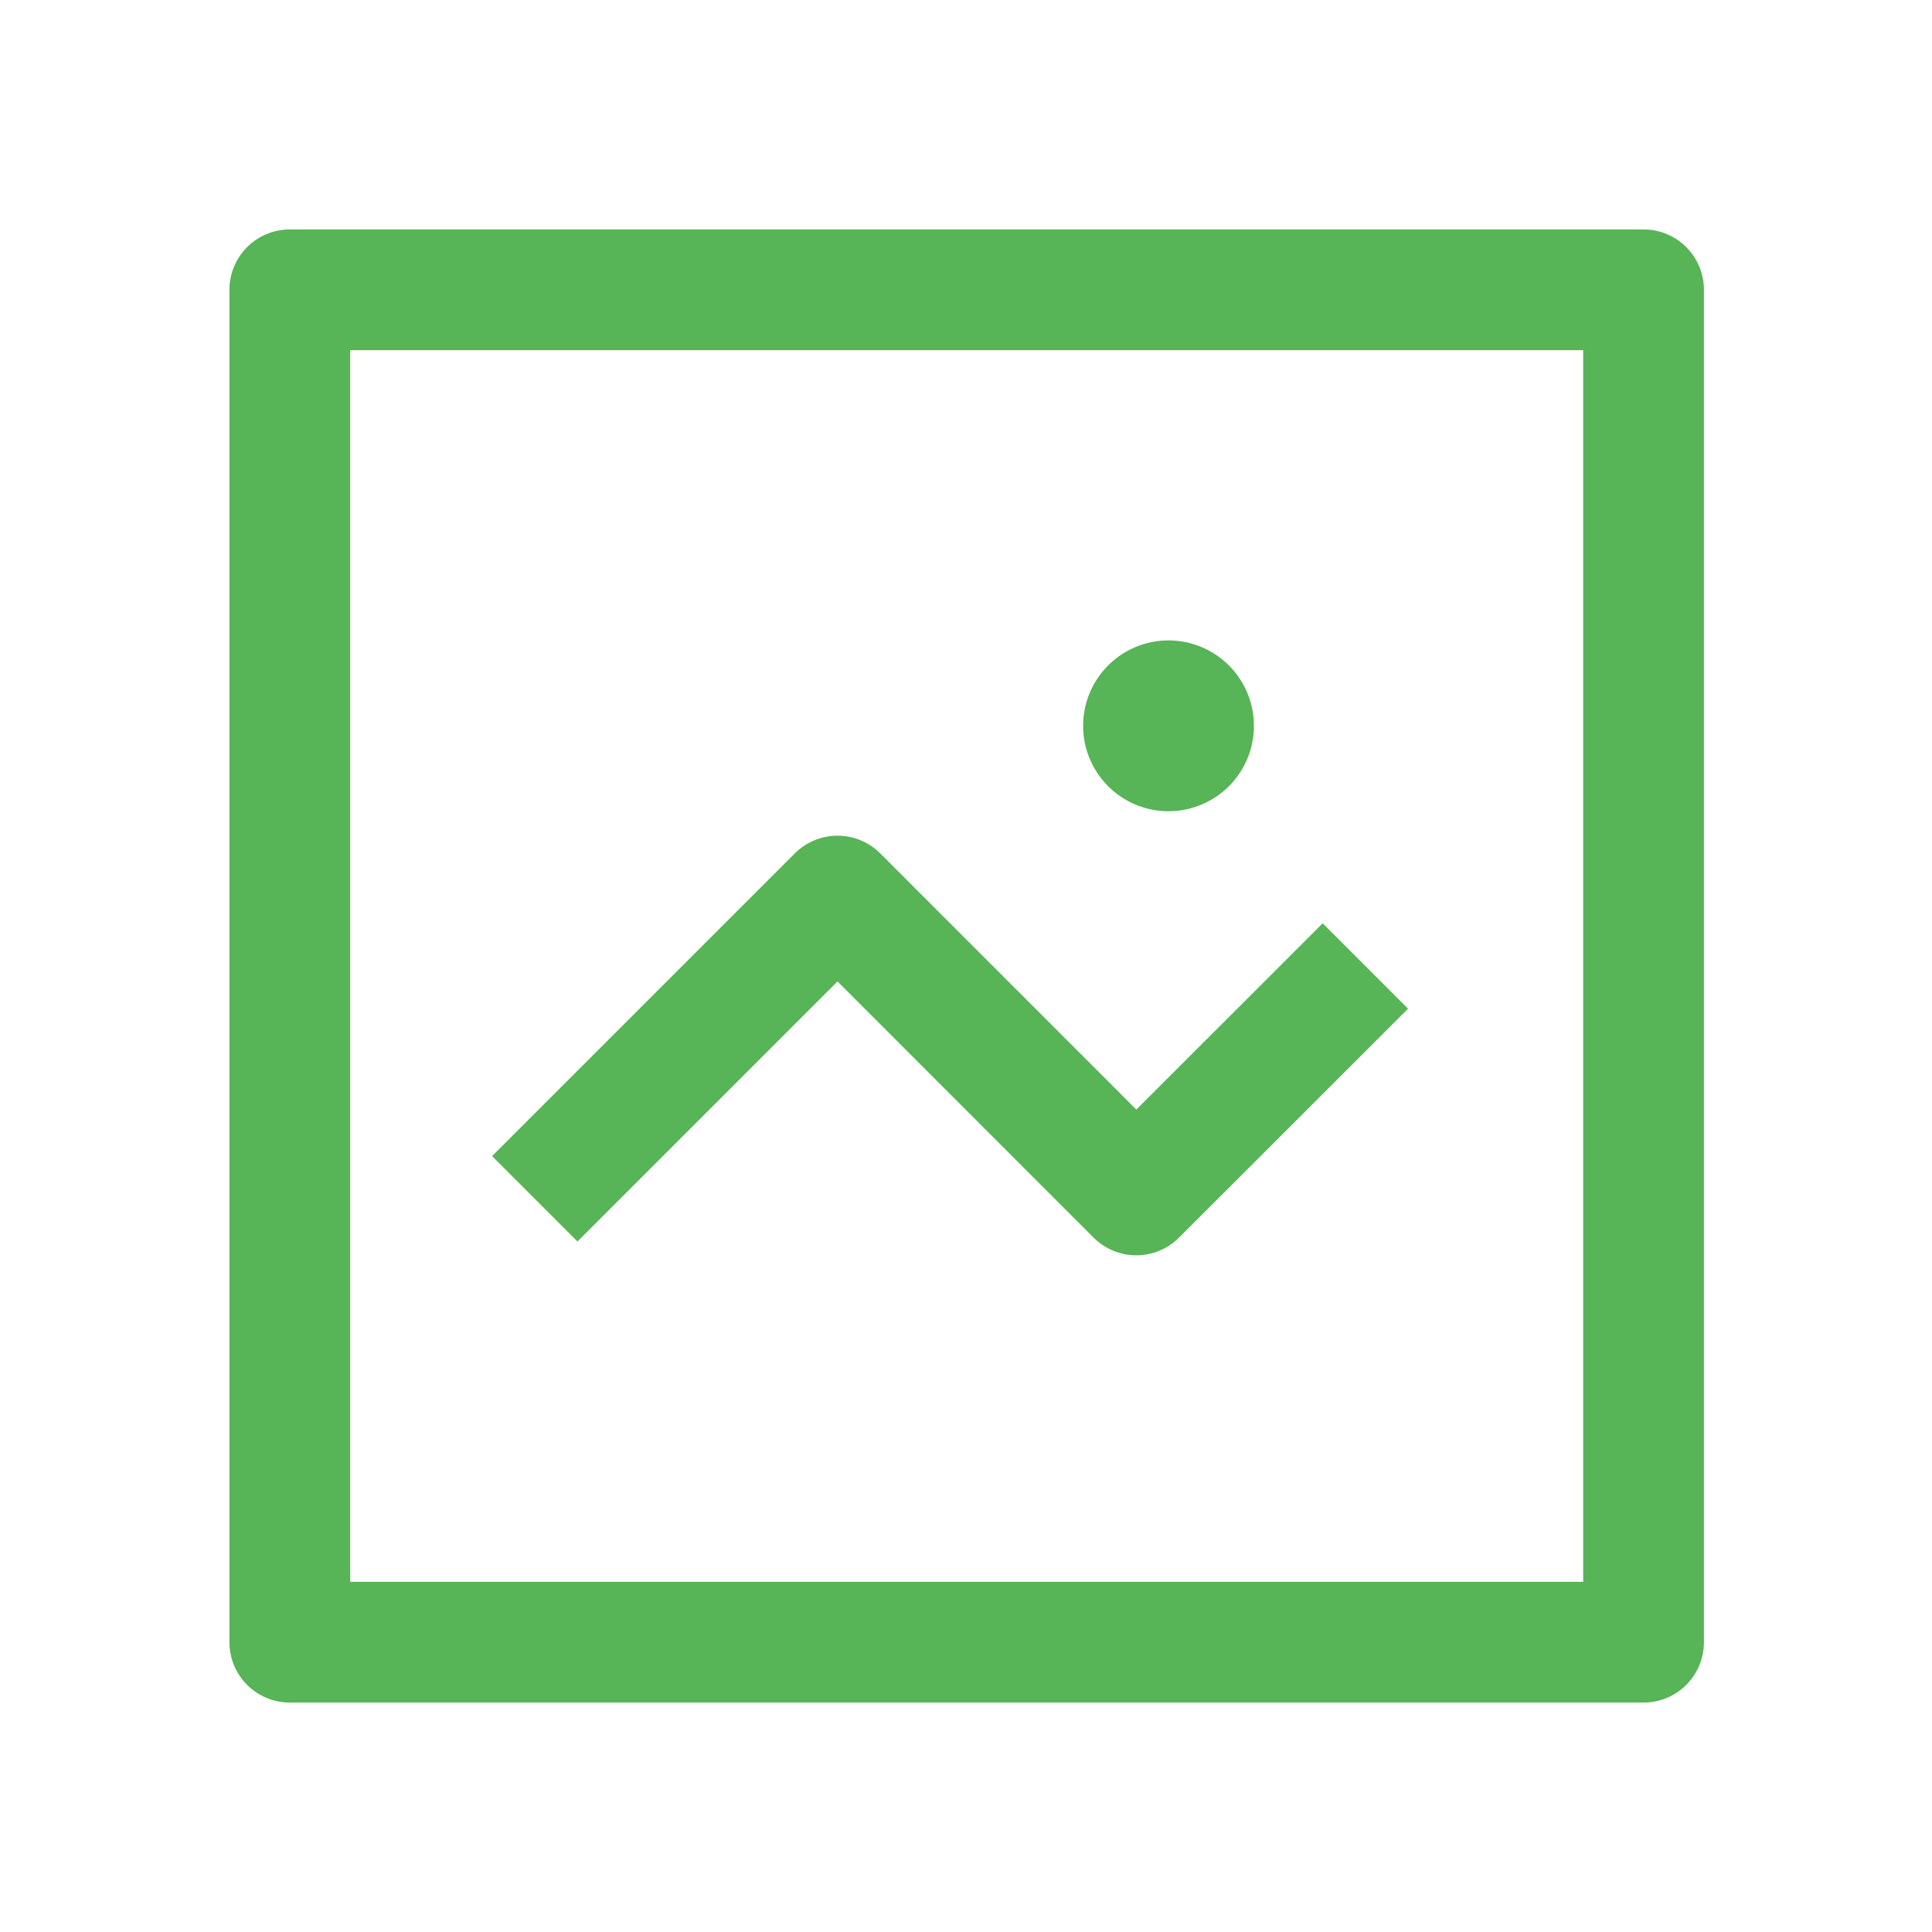 <svg xmlns="http://www.w3.org/2000/svg" width="20" height="20"><g fill="none" fill-rule="evenodd"><path d="M0 0h20v20H0z"/><path stroke="#57B457" stroke-linejoin="round" stroke-width="1.25" d="M17.014 17H3V3h14.014z"/><path stroke="#57B457" stroke-linejoin="round" stroke-width="1.25" d="M5.536 12.41 8.67 9.276l3.093 3.094L14.134 10"/><path fill="#57B457" d="M12.98 7.484a.884.884 0 1 1-1.767 0 .884.884 0 0 1 1.767 0"/></g></svg>